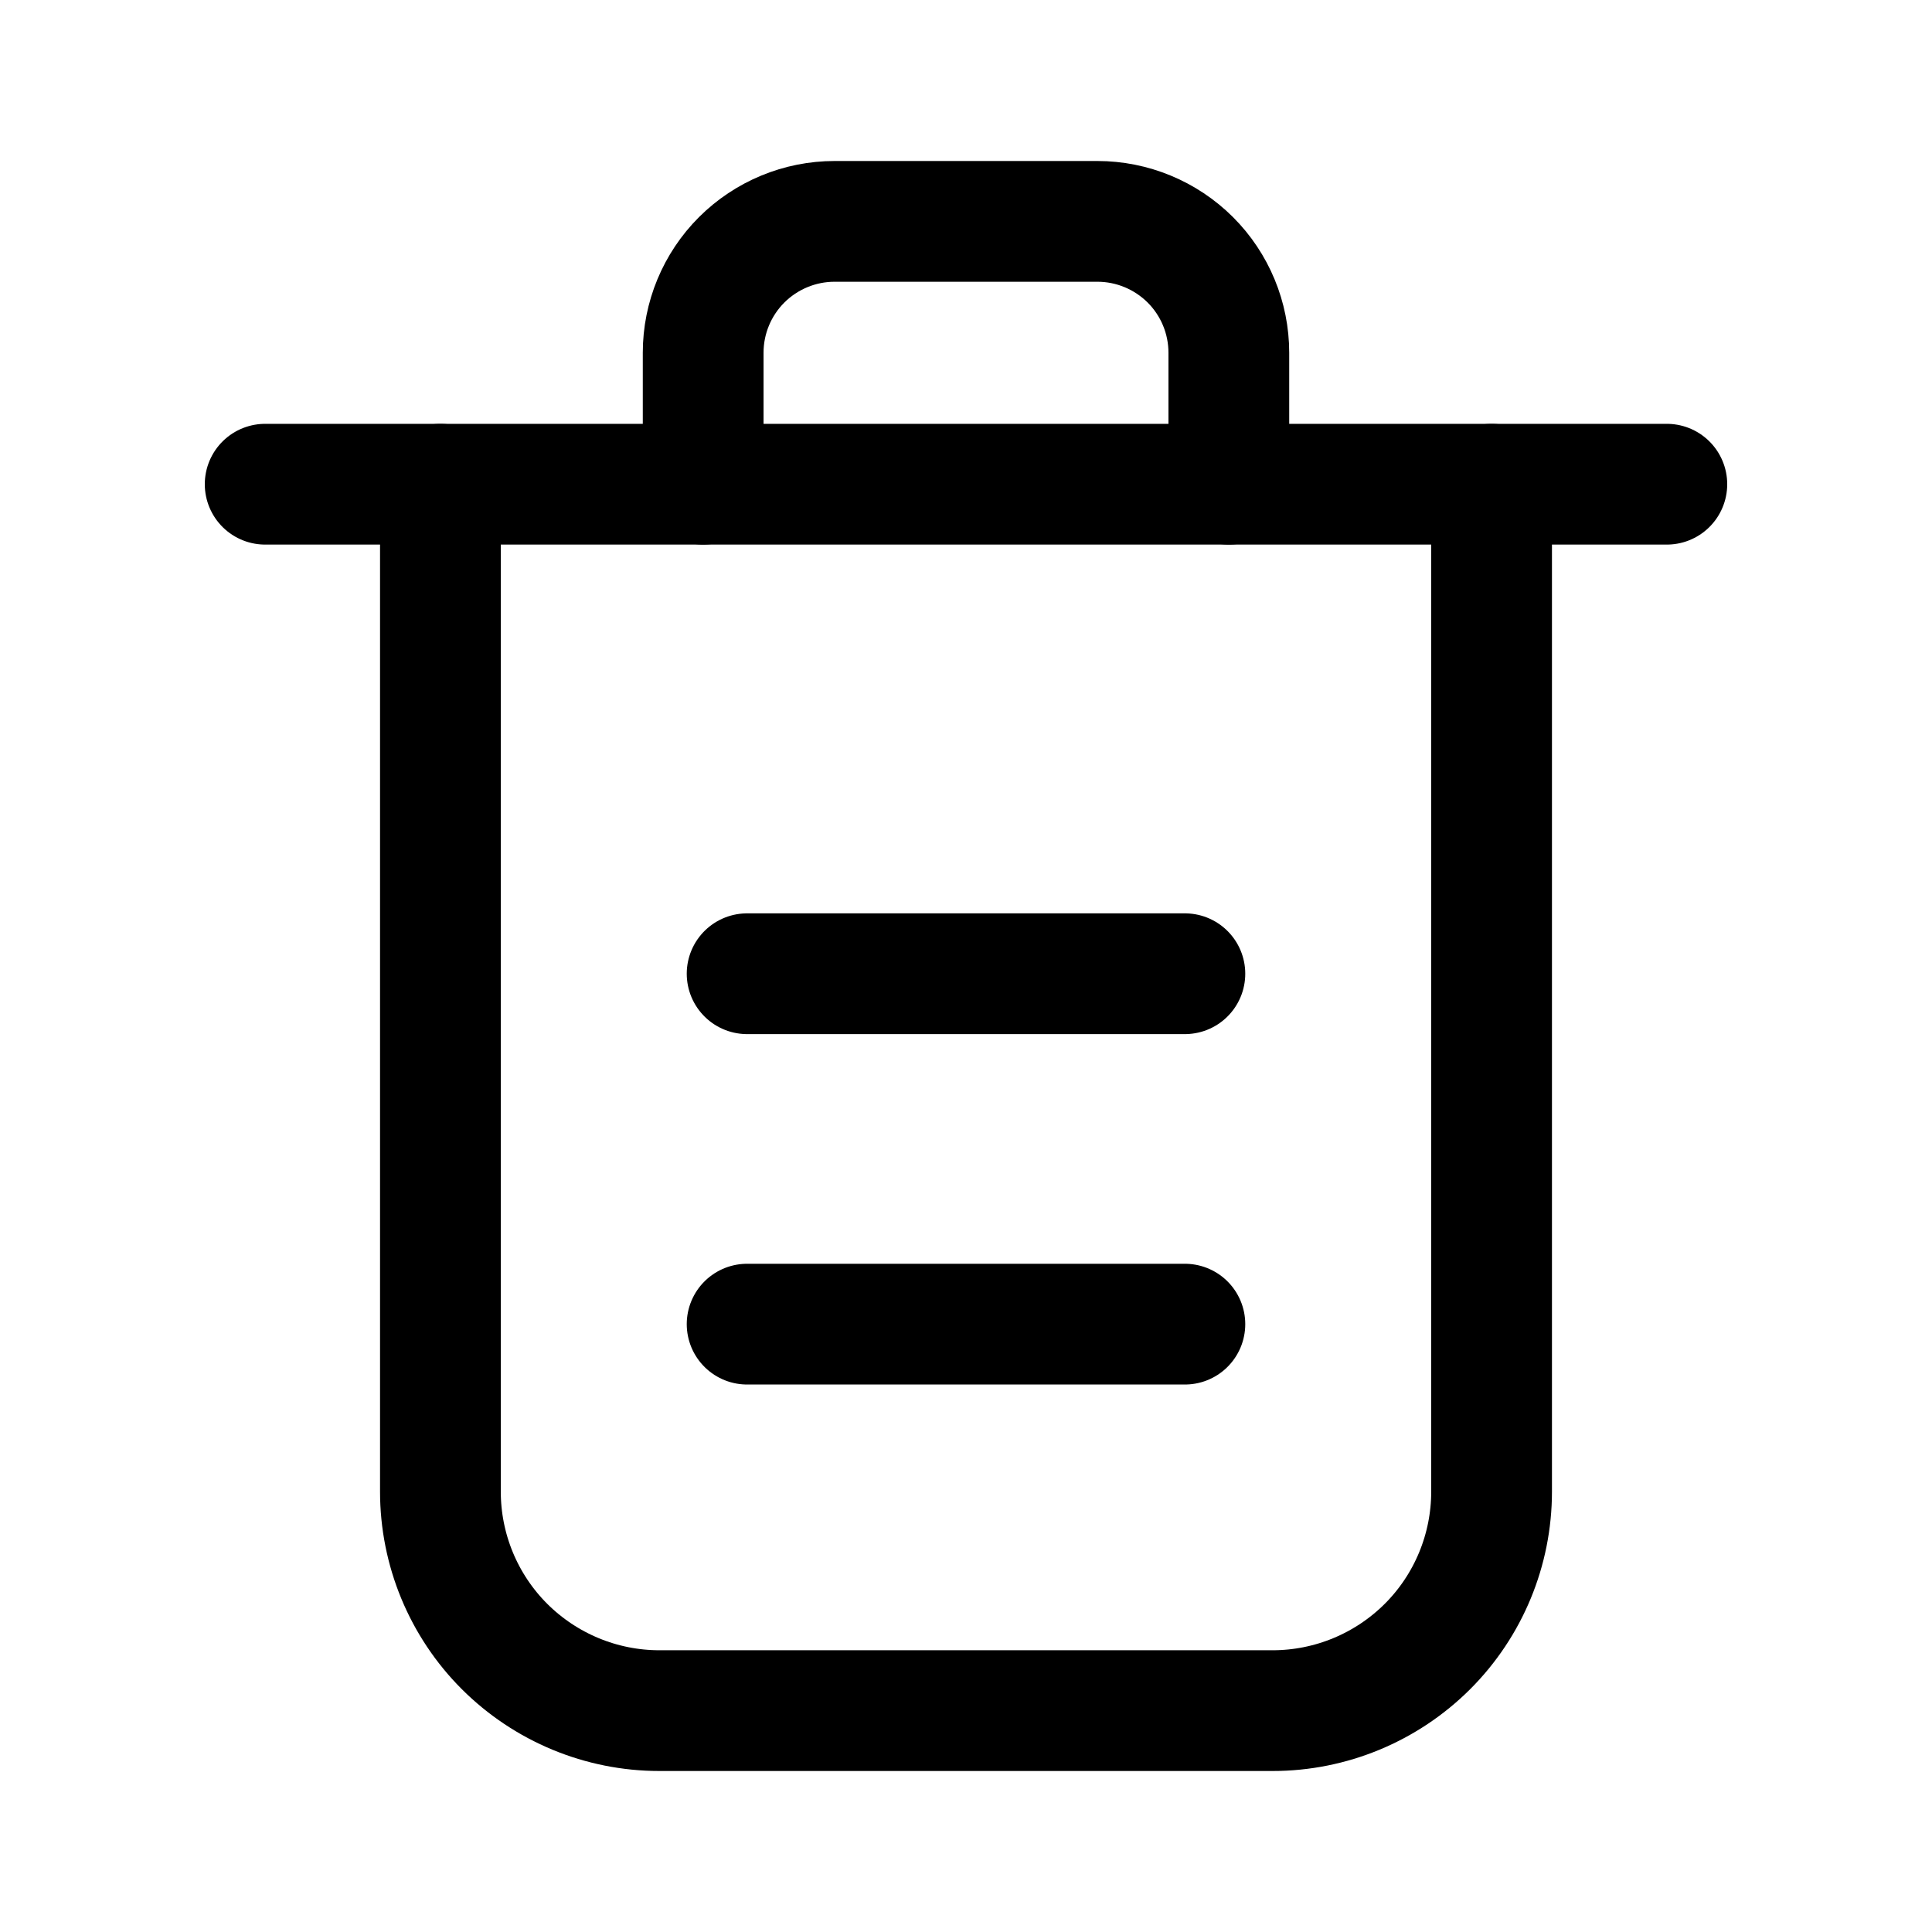 <svg width="24" height="24" viewBox="0 0 24 24" fill="none" xmlns="http://www.w3.org/2000/svg">
<path d="M5.471 6.015V18.529C5.471 19.251 5.757 19.943 6.267 20.453C6.778 20.963 7.47 21.25 8.191 21.25H15.809C16.53 21.25 17.222 20.963 17.733 20.453C18.243 19.943 18.529 19.251 18.529 18.529V6.015" stroke="black" stroke-width="1.5" stroke-linecap="round" stroke-linejoin="round"/>
<path d="M3.294 6.015H20.706" stroke="black" stroke-width="1.5" stroke-linecap="round" stroke-linejoin="round"/>
<path d="M8.735 6.015V4.382C8.735 3.949 8.907 3.534 9.213 3.228C9.52 2.922 9.935 2.75 10.368 2.75H13.632C14.065 2.75 14.48 2.922 14.787 3.228C15.093 3.534 15.265 3.949 15.265 4.382V6.015" stroke="black" stroke-width="1.5" stroke-linecap="round" stroke-linejoin="round"/>
<path d="M9.281 12.096L14.719 12.096" stroke="black" stroke-width="1.5" stroke-linecap="round" stroke-linejoin="round"/>
<path d="M9.281 16.449L14.719 16.449" stroke="black" stroke-width="1.5" stroke-linecap="round" stroke-linejoin="round"/>
</svg>
